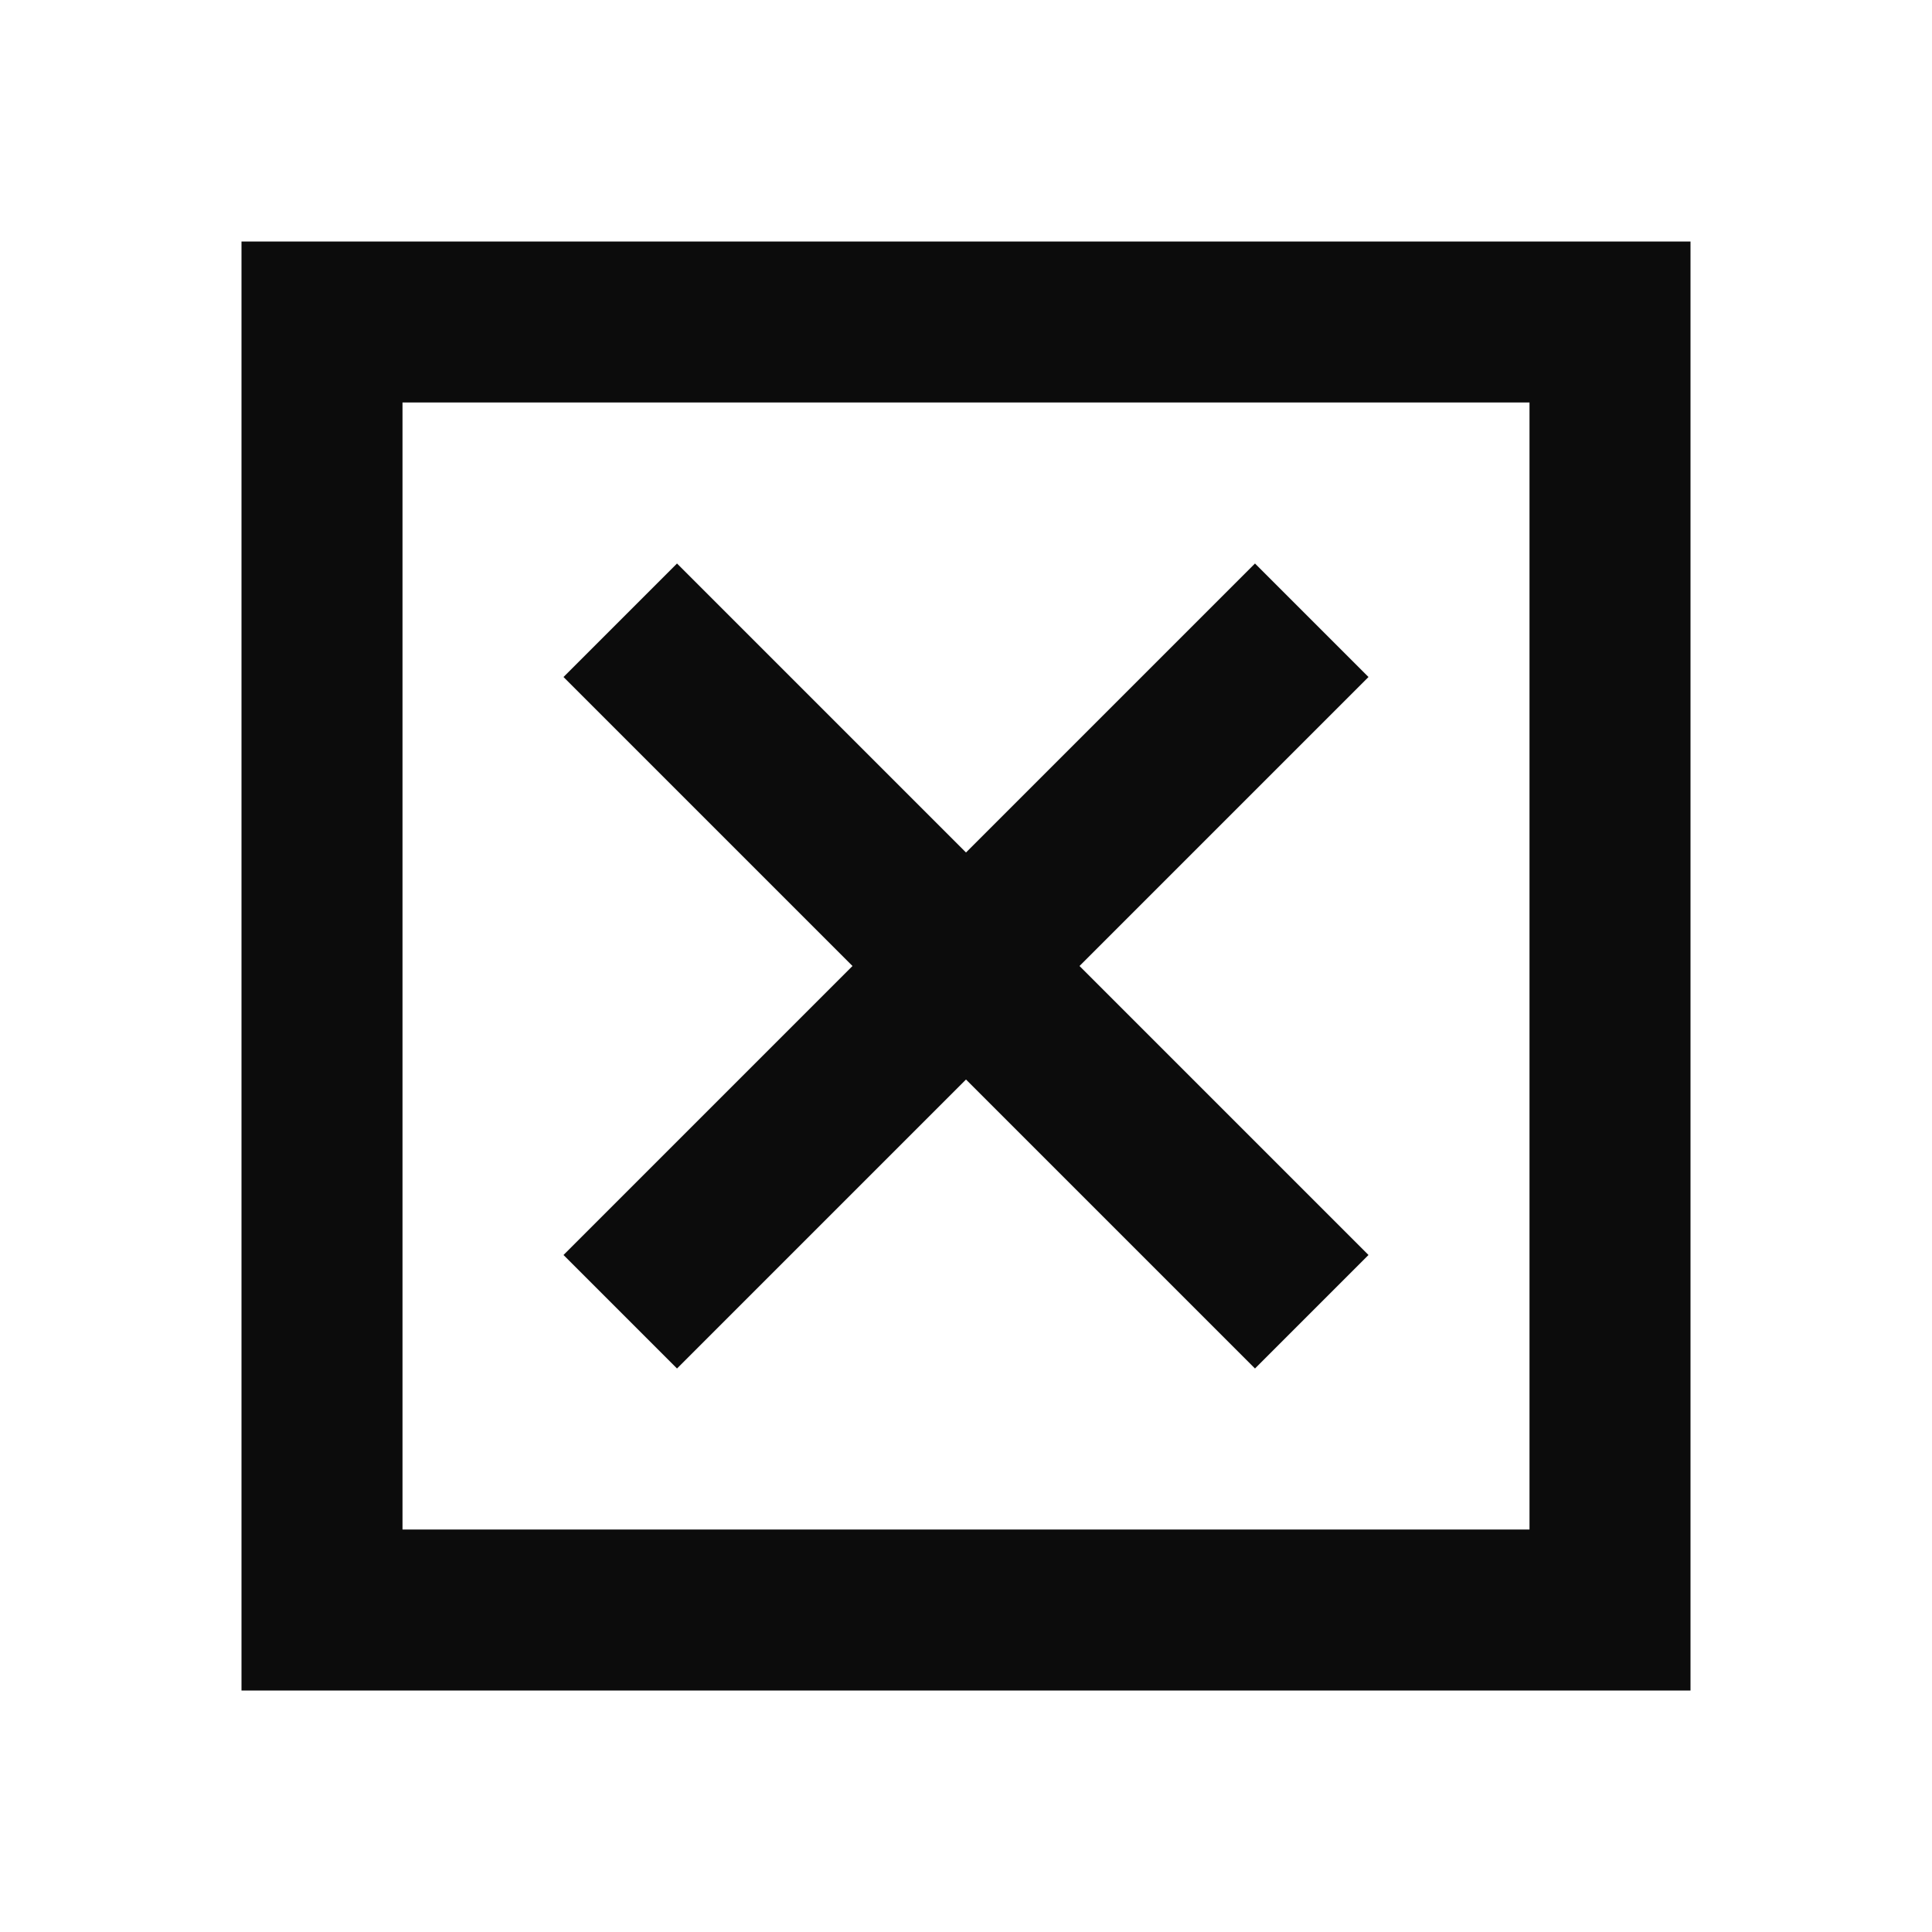<svg width="24" height="24" viewBox="0 0 24 24" fill="none" xmlns="http://www.w3.org/2000/svg">
<g clip-path="url(#clip0_906_36695)">
<path d="M19 19H5V5H19V19ZM3 3V21H21V3H3ZM17 15.59L15.59 17L12 13.41L8.41 17L7 15.59L10.59 12L7 8.41L8.41 7L12 10.59L15.59 7L17 8.41L13.41 12L17 15.59Z" fill="#0C0C0C"/>
</g>
<defs>
<clipPath id="clip0_906_36695">
<rect width="24" height="24" fill="white"/>
</clipPath>
</defs>
</svg>

